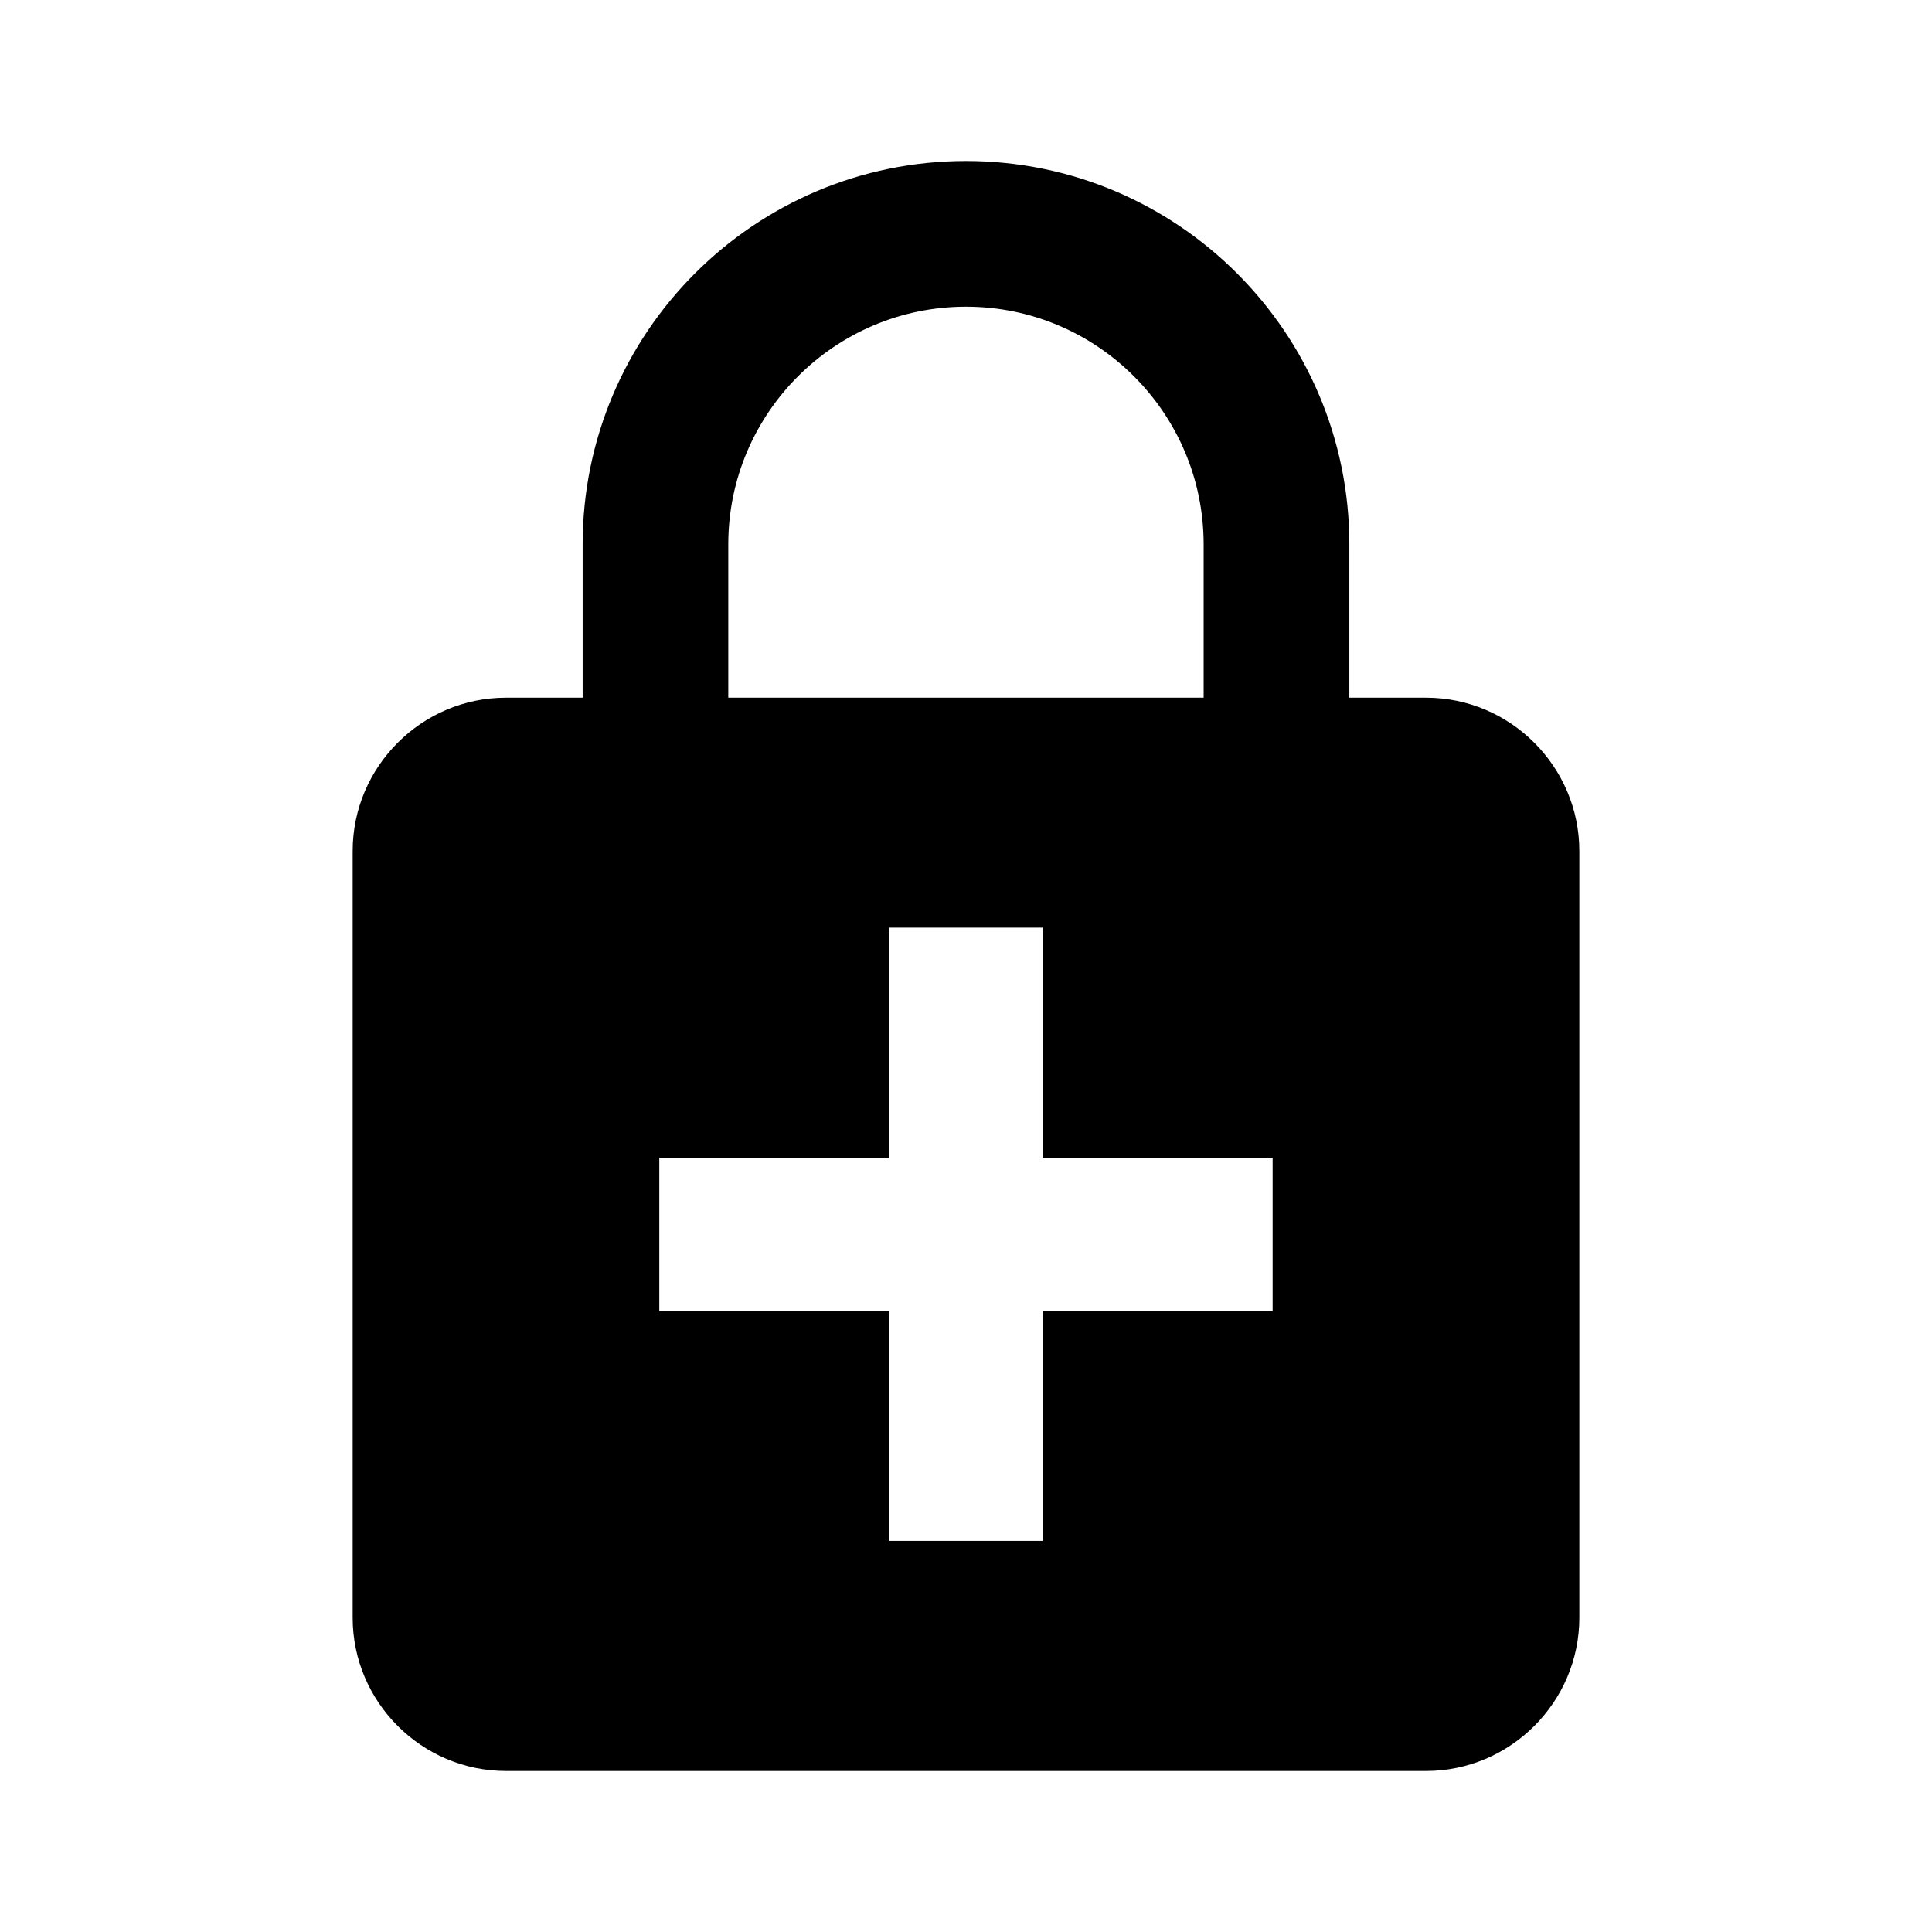 <svg version="1.1" id="master" xmlns="http://www.w3.org/2000/svg" xmlns:xlink="http://www.w3.org/1999/xlink" x="0px" y="0px"
	 width="24px" height="24px" viewBox="0 0 24 24" enable-background="new 0 0 24 24" xml:space="preserve">
<rect fill="none" width="24" height="24"/>
<path d="M17.714,8.667h-0.952V6.762C16.762,4.134,14.628,2,12,2C9.372,2,7.238,4.134,7.238,6.762v1.905H6.286
	c-1.048,0-1.905,0.857-1.905,1.905v9.524C4.381,21.143,5.238,22,6.286,22h11.428c1.048,0,1.905-0.857,1.905-1.904v-9.524
	C19.619,9.524,18.762,8.667,17.714,8.667z M9.047,6.762c0-1.628,1.324-2.952,2.953-2.952c1.629,0,2.952,1.324,2.952,2.952v1.905
	H9.047V6.762z M15.81,16.286h-2.857v2.856h-1.905v-2.856H8.19v-1.905h2.857v-2.857h1.905v2.857h2.857V16.286z"/>
</svg>

